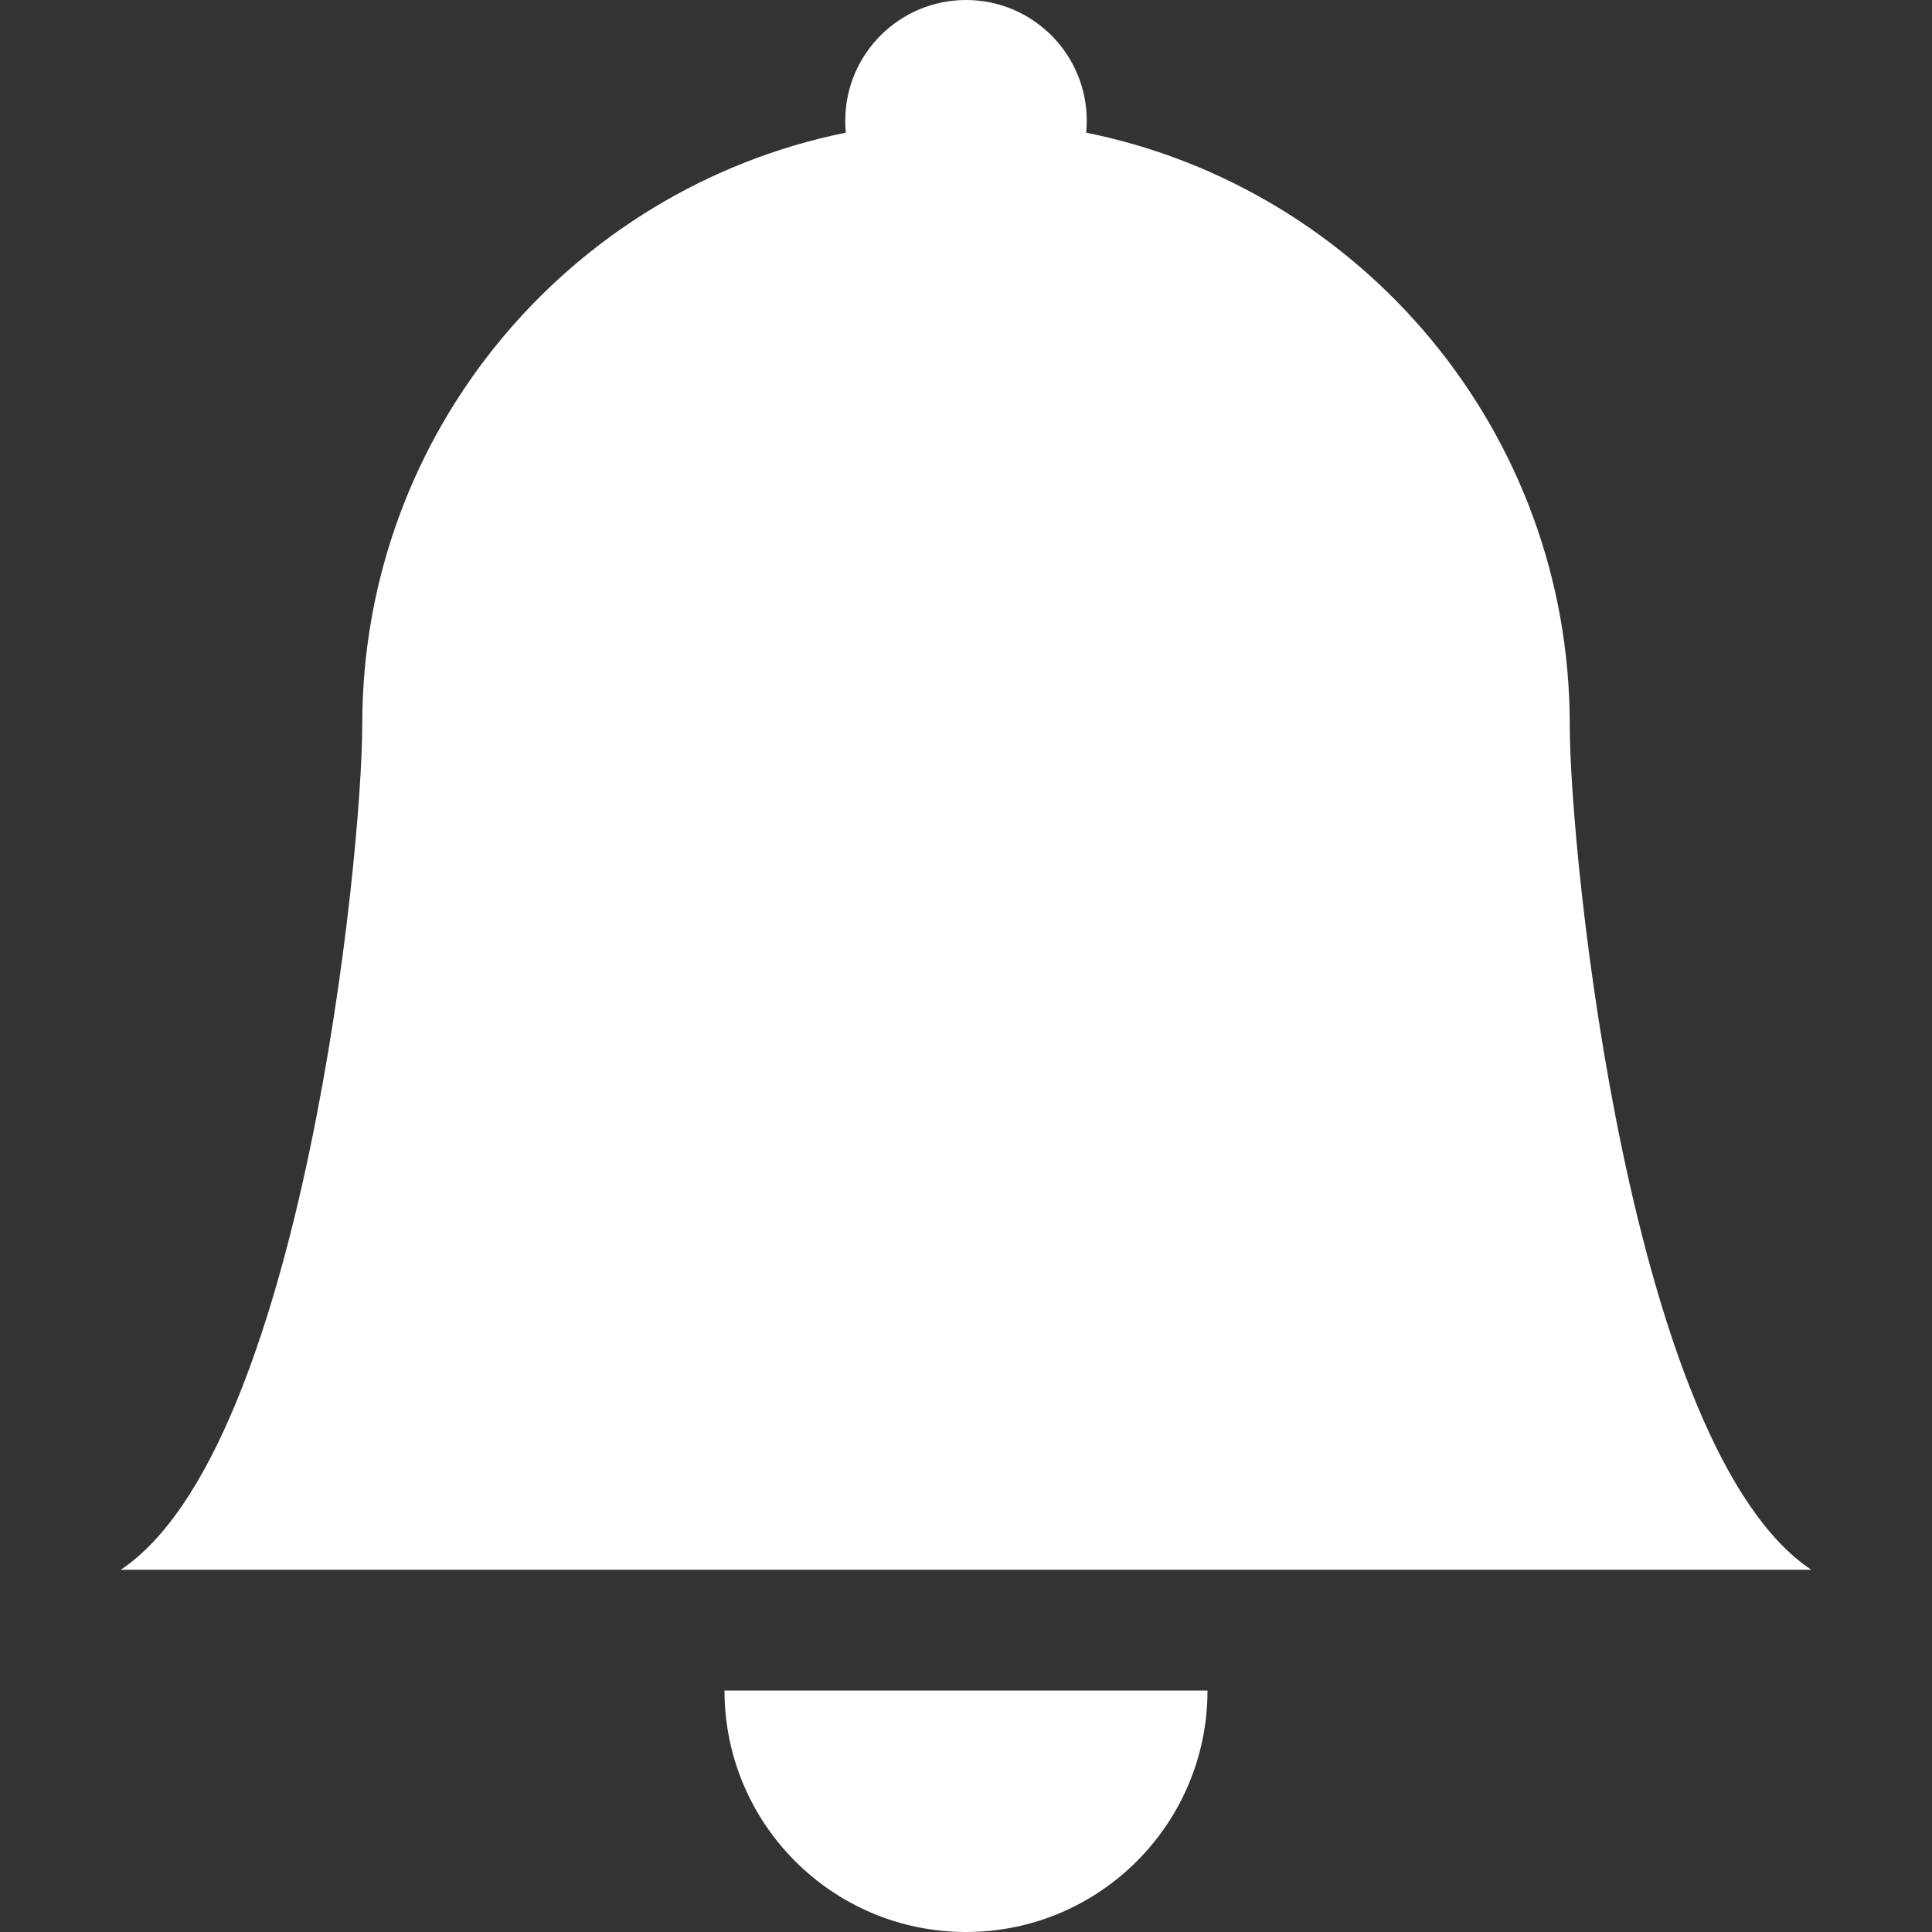 <svg width="18" height="18" viewBox="0 0 18 18" fill="none" xmlns="http://www.w3.org/2000/svg">
<rect x="0" y="0" width="18" height="18" fill="#333333" stroke="none"/>
<path d="M9 18C10.243 18 11.25 16.993 11.25 15.75H6.75C6.75 16.993 7.757 18 9 18Z" fill="white"/>
<path d="M10.12 1.236C10.123 1.2 10.125 1.163 10.125 1.125C10.125 0.504 9.621 0 9 0C8.379 0 7.875 0.504 7.875 1.125C7.875 1.163 7.877 1.2 7.88 1.236C5.31 1.756 3.375 4.027 3.375 6.75C3.375 7.985 2.812 13.5 1.125 14.625H16.875C15.188 13.5 14.625 7.985 14.625 6.75C14.625 4.027 12.69 1.755 10.12 1.236Z" fill="white"/>
</svg>
